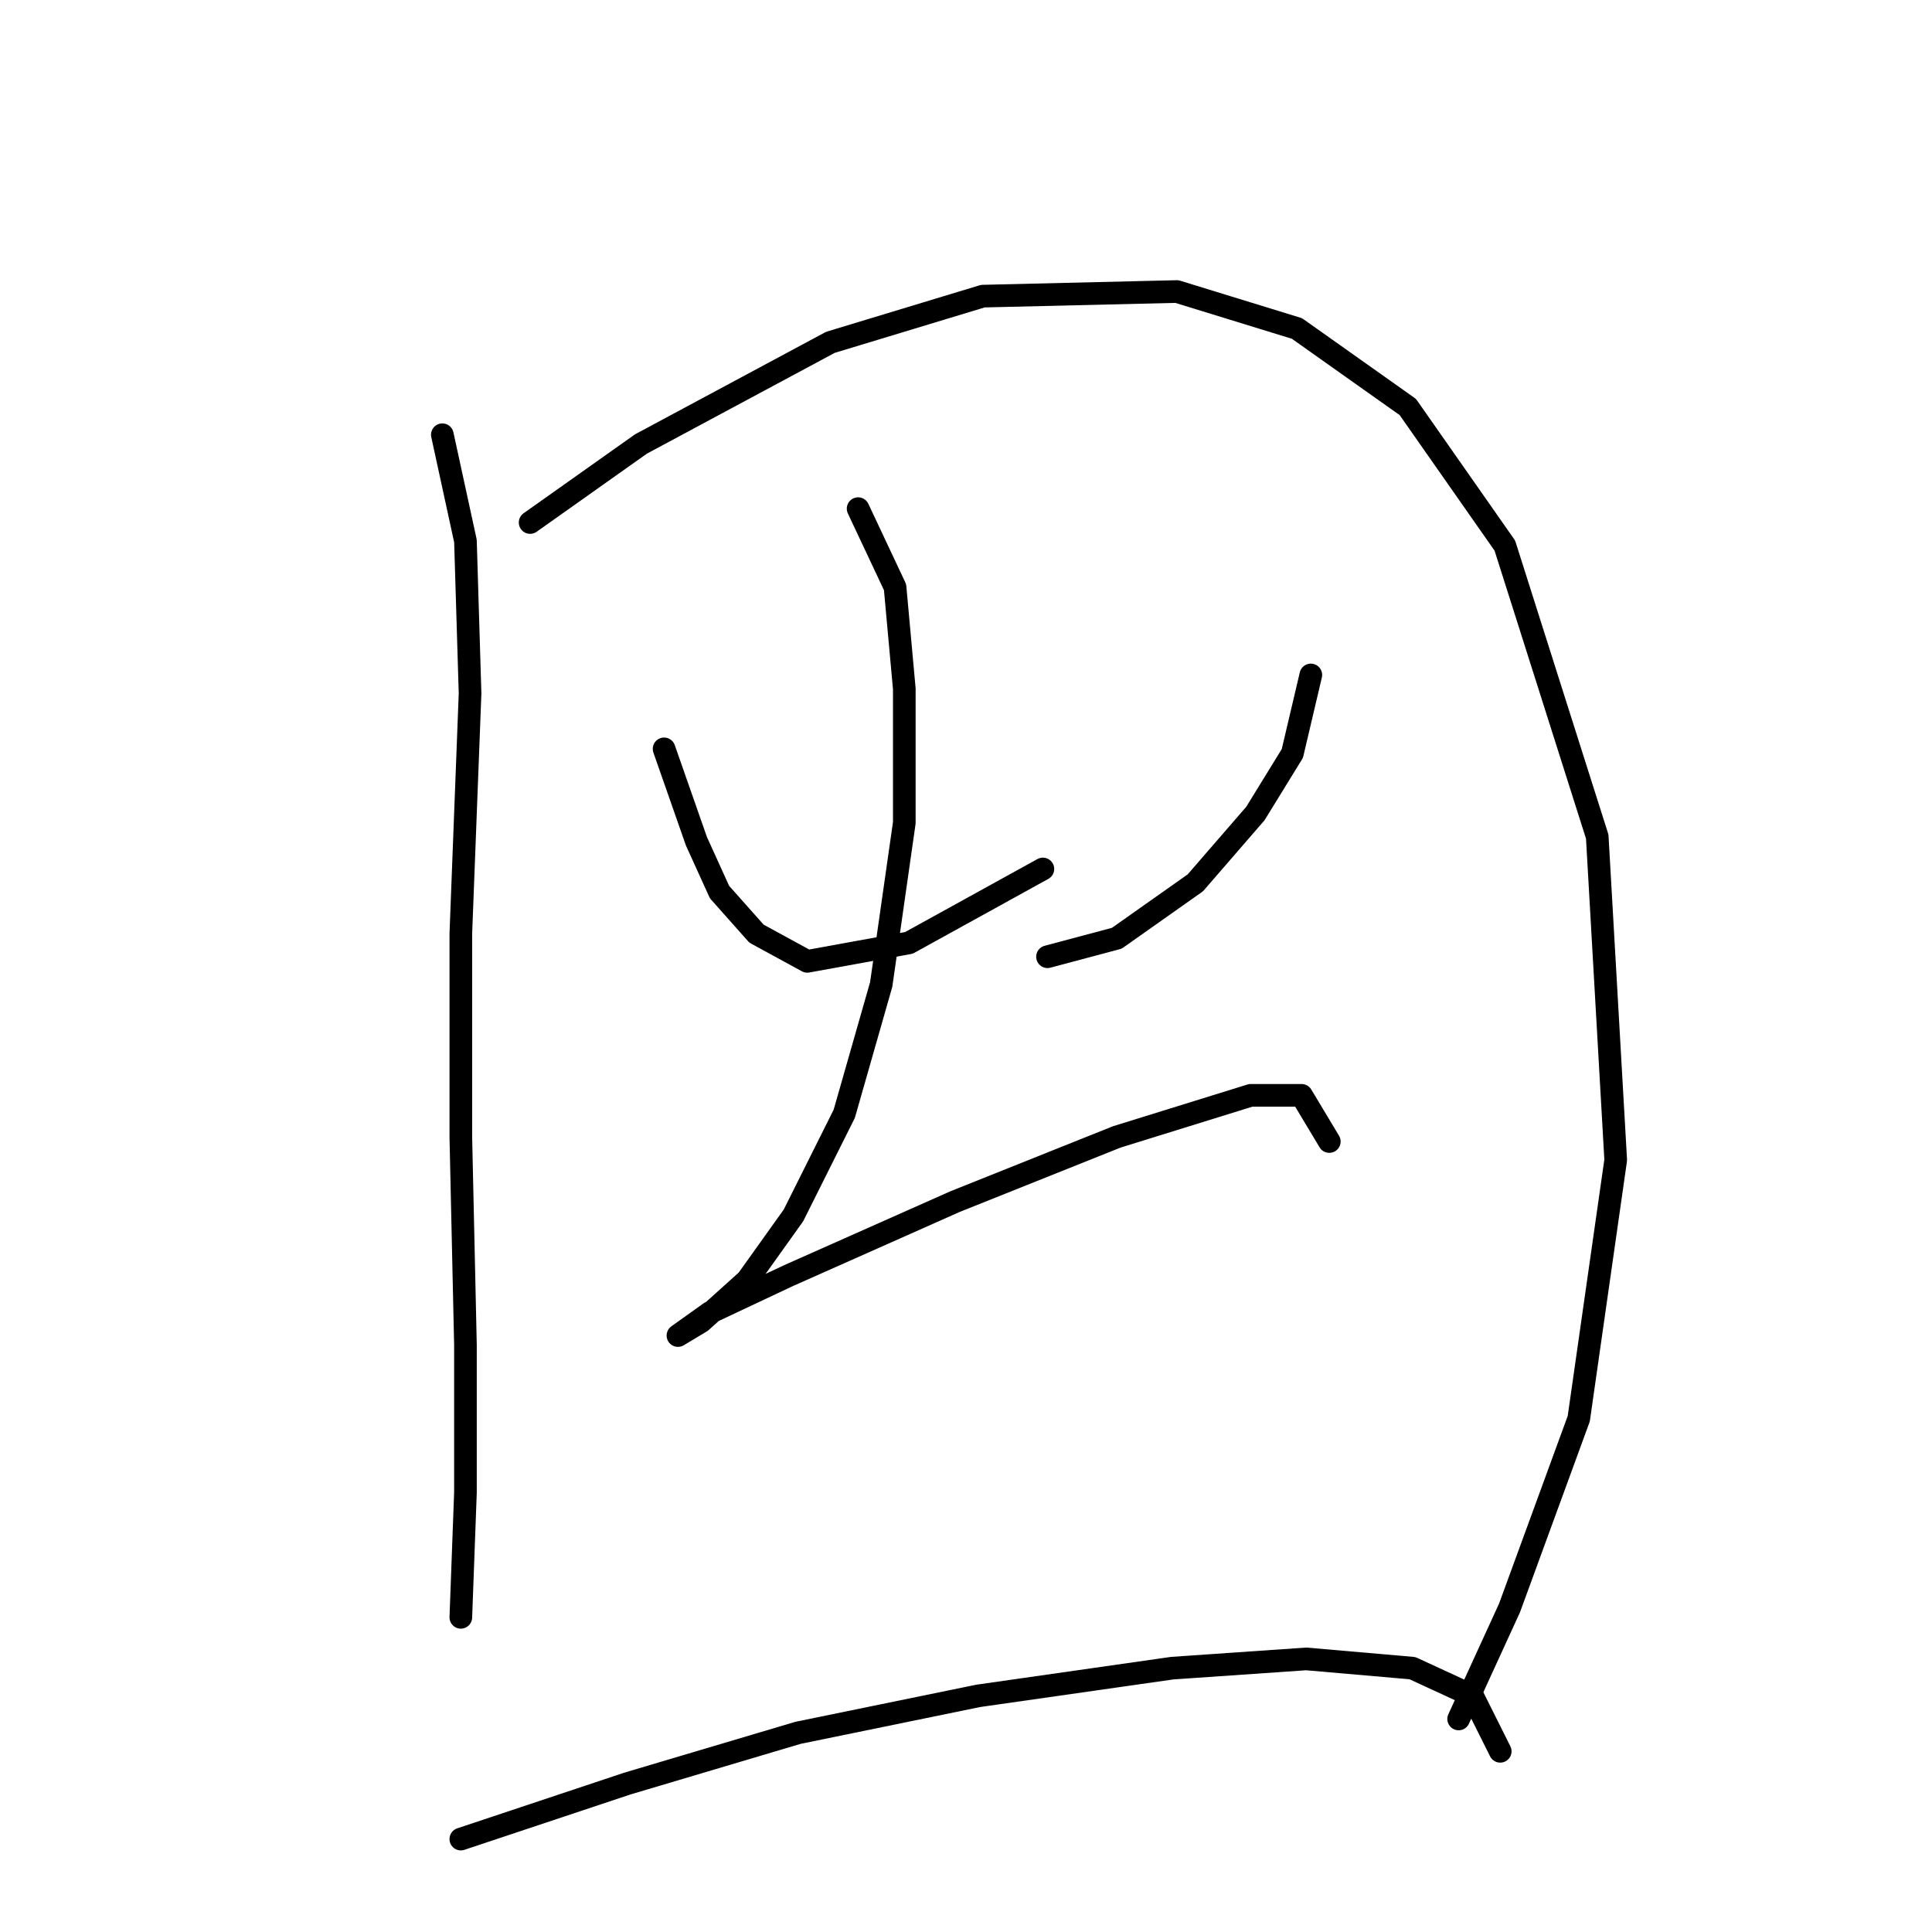 <?xml version="1.0" standalone="no"?>
    <svg width="256" height="256" xmlns="http://www.w3.org/2000/svg" version="1.1">
    <polyline stroke="black" stroke-width="3" stroke-linecap="round" fill="transparent" stroke-linejoin="round" points="58.613 57.604 61.674 71.683 62.286 91.883 61.062 123.713 61.062 150.646 61.674 178.191 61.674 197.778 61.062 214.305 61.062 214.305 " />
        <polyline stroke="black" stroke-width="3" stroke-linecap="round" fill="transparent" stroke-linejoin="round" points="70.244 69.235 84.934 58.829 110.031 45.362 130.231 39.241 155.939 38.629 171.854 43.526 186.545 53.932 199.399 72.295 211.642 110.858 214.09 153.706 209.193 187.985 200.012 213.081 193.278 227.772 193.278 227.772 " />
        <polyline stroke="black" stroke-width="3" stroke-linecap="round" fill="transparent" stroke-linejoin="round" points="87.995 99.228 92.28 111.47 95.34 118.204 100.237 123.713 106.97 127.385 120.437 124.937 138.188 115.143 138.188 115.143 " />
        <polyline stroke="black" stroke-width="3" stroke-linecap="round" fill="transparent" stroke-linejoin="round" points="173.691 89.434 171.242 99.84 166.345 107.798 158.388 116.979 147.982 124.325 138.8 126.773 138.8 126.773 " />
        <polyline stroke="black" stroke-width="3" stroke-linecap="round" fill="transparent" stroke-linejoin="round" points="113.704 67.398 118.6 77.804 119.825 91.271 119.825 109.022 116.764 130.446 111.867 147.585 105.134 161.052 99.013 169.621 92.892 175.13 89.831 176.966 89.831 176.966 94.116 173.906 104.522 169.009 126.558 159.215 147.982 150.646 165.733 145.137 172.466 145.137 176.139 151.258 176.139 151.258 " />
        <polyline stroke="black" stroke-width="3" stroke-linecap="round" fill="transparent" stroke-linejoin="round" points="61.062 243.687 83.098 236.341 105.746 229.608 129.619 224.711 155.327 221.039 173.079 219.814 187.157 221.039 195.115 224.711 198.787 232.057 198.787 232.057 " />
        </svg>